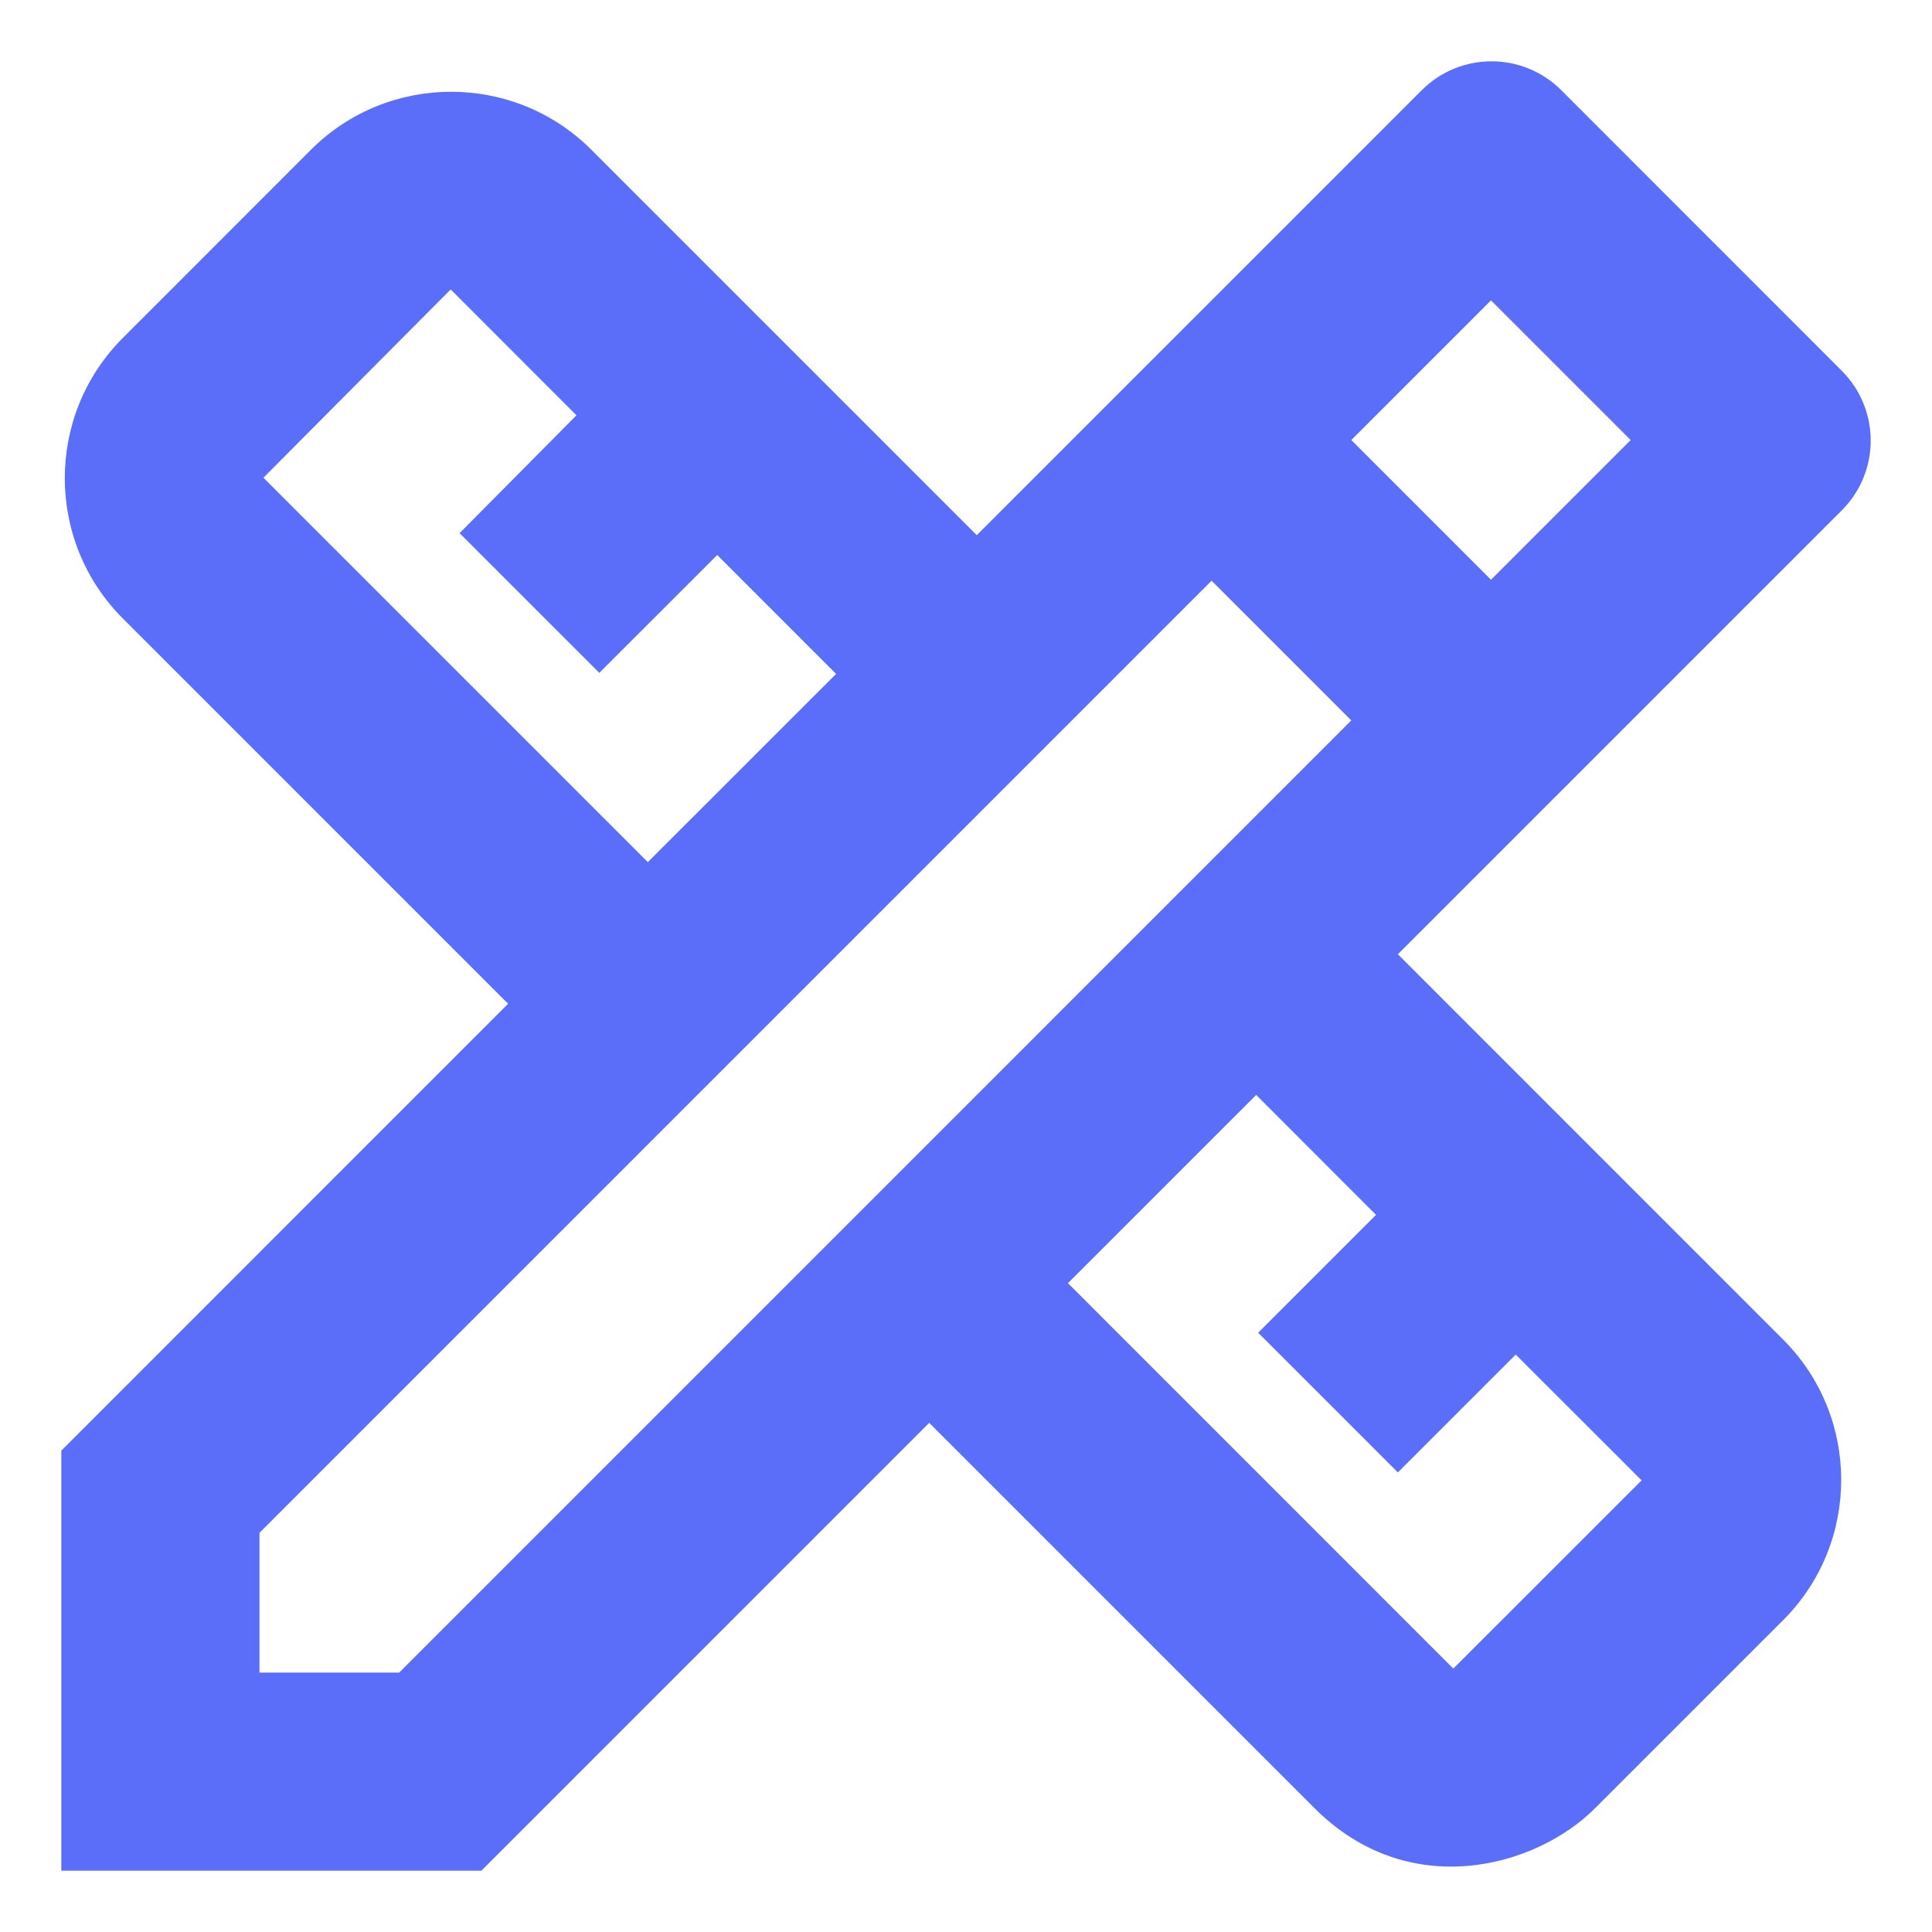 <svg width="26" height="26" viewBox="0 0 26 26" fill="none" xmlns="http://www.w3.org/2000/svg">
<path d="M24.785 6.869C25.305 6.349 25.305 5.509 24.785 4.989L21.012 1.215C20.492 0.695 19.652 0.695 19.132 1.215L13.145 7.202L7.958 2.015C6.918 0.975 5.225 0.975 4.185 2.015L1.652 4.549C0.612 5.589 0.612 7.282 1.652 8.322L6.838 13.508L0.825 19.522V25.175H6.478L12.505 19.148L17.692 24.335C18.958 25.602 20.665 25.135 21.465 24.335L23.998 21.802C25.038 20.762 25.038 19.069 23.998 18.029L18.812 12.842L24.785 6.869ZM3.545 6.429L6.065 3.895L7.758 5.589L6.185 7.175L8.065 9.055L9.652 7.469L11.252 9.069L8.718 11.602L3.545 6.429ZM18.518 16.349L16.932 17.935L18.812 19.815L20.398 18.229L22.092 19.922L19.558 22.455L14.372 17.268L16.905 14.735L18.518 16.349ZM5.372 22.509H3.492V20.628L16.305 7.815L18.185 9.695L5.372 22.509ZM18.185 5.922L20.065 4.042L21.945 5.922L20.065 7.802L18.185 5.922Z" fill="#5A6EFA"/>
</svg>
